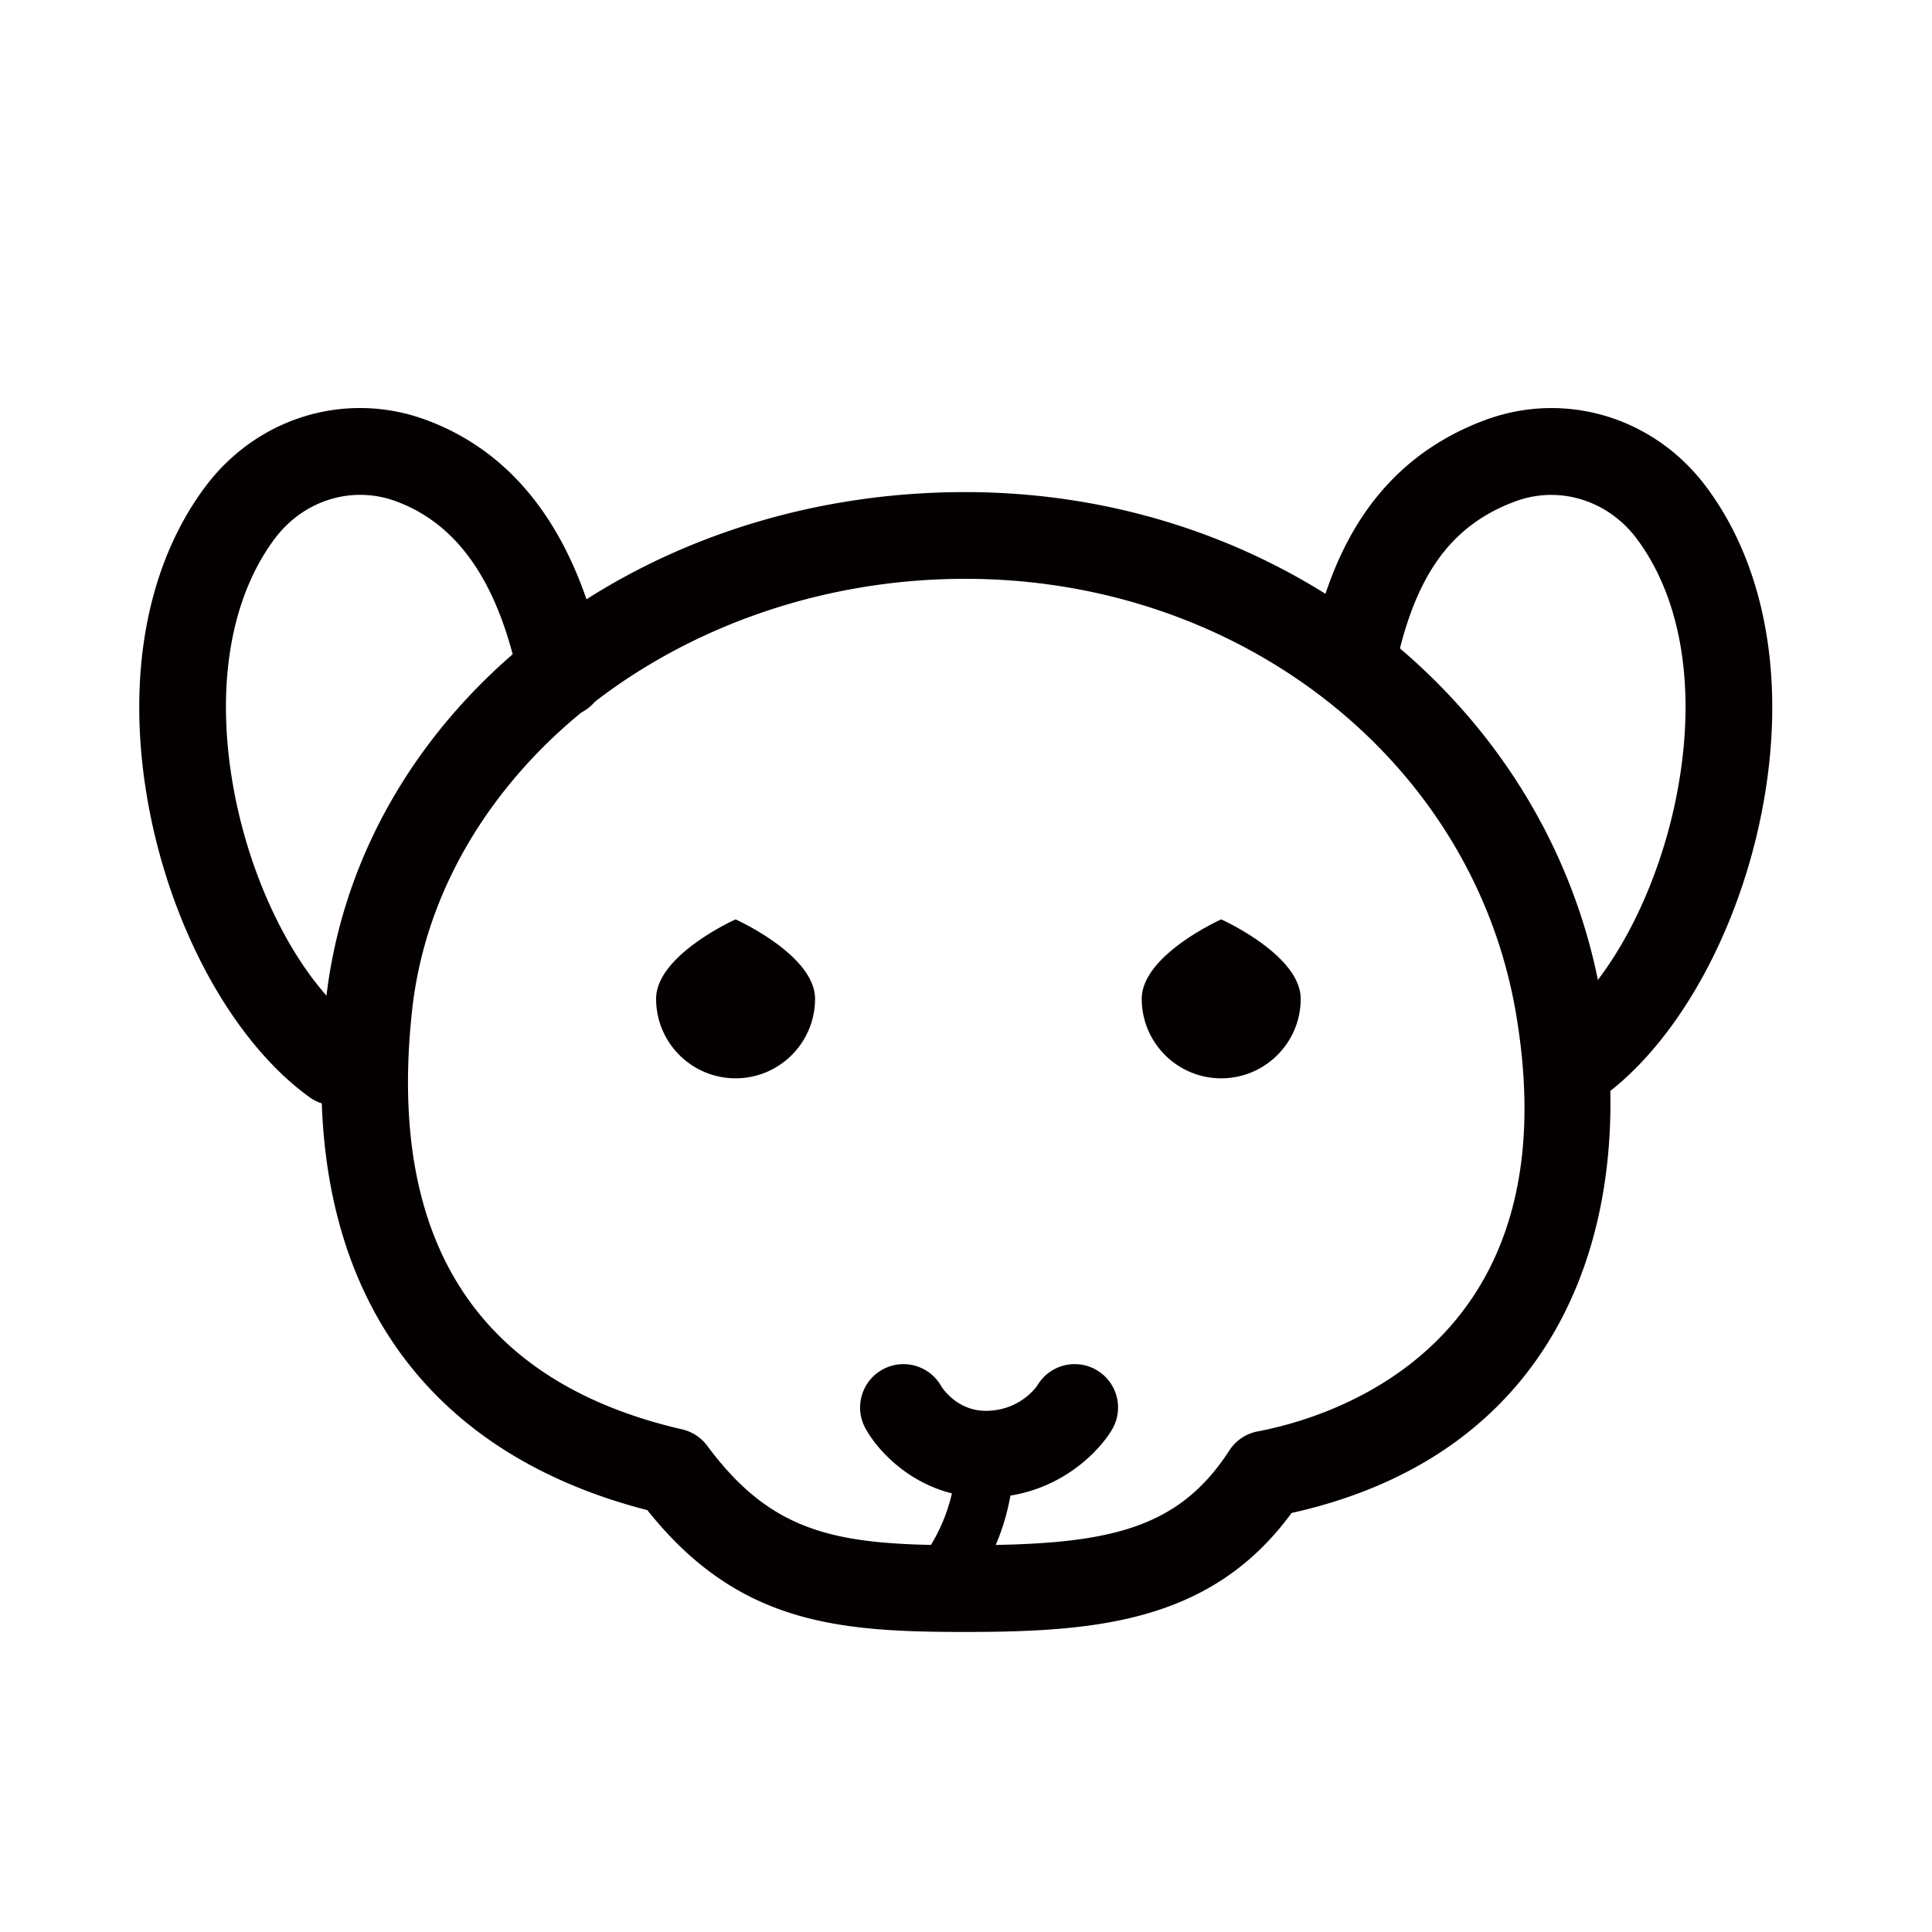 <?xml version="1.0" standalone="no"?><!DOCTYPE svg PUBLIC "-//W3C//DTD SVG 1.1//EN" "http://www.w3.org/Graphics/SVG/1.1/DTD/svg11.dtd"><svg t="1617685029295" class="icon" viewBox="0 0 1024 1024" version="1.1" xmlns="http://www.w3.org/2000/svg" p-id="2499" xmlns:xlink="http://www.w3.org/1999/xlink" width="200" height="200"><defs><style type="text/css"></style></defs><path d="M510.84 864.97c-67.84 0-120.1-4.76-167.73-64.56-125.43-32.29-185.88-127.84-170.38-269.96 16.77-153.72 162.46-269.63 338.9-269.63 168.73 0 310.52 112.82 337.12 268.26C867.74 640 834.12 768.6 684.56 801.91c-42.51 58.16-103.96 63.06-173.72 63.06z m0.78-558.18c-150.42 0-279.21 100.44-293.2 228.66-13.36 122.41 34.81 197.16 143.15 222.15a22.979 22.979 0 0 1 13.3 8.72C410.06 813.81 444.95 819 510.84 819c74.85 0 112.92-7.26 140.74-50.22 3.41-5.28 8.84-8.93 15.01-10.1 39.72-7.54 166.99-45.85 136.85-221.85-22.83-133.29-145.55-230.04-291.82-230.04z" fill="#040000" p-id="2500"></path><path d="M835.64 585.88c-7.14 0-14.16-3.31-18.66-9.53-7.43-10.3-5.11-24.66 5.19-32.08 32.21-23.26 59.68-76.9 68.35-133.51 7.74-50.51-0.42-94.97-22.99-125.19-15.33-20.52-41.28-28.49-64.59-19.75-34.39 12.85-53.45 39.76-63.71 89.97-2.55 12.44-14.67 20.34-27.13 17.91-12.44-2.54-20.46-14.7-17.91-27.13 8.48-41.44 27.31-99.37 92.66-123.82 42.6-15.94 89.86-1.74 117.52 35.32 30 40.18 41.23 96.88 31.61 159.66-10.59 69.06-44.69 133.37-86.89 163.82a23.003 23.003 0 0 1-13.45 4.33zM177.47 585.88c-4.66 0-9.36-1.41-13.43-4.35-42.19-30.45-76.3-94.76-86.88-163.82-9.62-62.78 1.6-119.48 31.59-159.66 27.68-37.05 74.91-51.25 117.52-35.32 48.46 18.12 80.08 61.79 93.99 129.76 2.54 12.44-5.48 24.59-17.91 27.13-12.46 2.59-24.58-5.48-27.13-17.91-10.66-52.17-31.94-83.53-65.04-95.91-23.31-8.75-49.26-0.78-64.59 19.75-22.56 30.21-30.72 74.69-22.99 125.19 8.68 56.61 36.15 110.26 68.35 133.51 10.3 7.42 12.62 21.79 5.19 32.08-4.51 6.25-11.53 9.55-18.67 9.55zM431.99 529.41c0 23.26-18.86 42.12-42.12 42.12-23.26 0-42.12-18.86-42.12-42.12s42.12-42.12 42.12-42.12 42.12 18.86 42.12 42.12zM689.39 529.41c0 23.26-18.86 42.12-42.12 42.12s-42.12-18.86-42.12-42.12 42.12-42.12 42.12-42.12 42.12 18.86 42.12 42.12zM522.61 793.74c-34.41 0-56.28-22.85-63.88-36.62-6.13-11.12-2.09-25.1 9.03-31.23 11.04-6.09 24.86-2.15 31.06 8.74 0.99 1.63 9.16 13.69 24.74 13.12 17.81-0.52 26.21-13.35 26.29-13.47 6.48-10.94 20.58-14.5 31.5-8.04 10.92 6.49 14.51 20.59 8.02 31.5-7.65 12.88-29.83 34.94-64.46 35.95-0.78 0.04-1.54 0.05-2.3 0.05z" fill="#040000" p-id="2501"></path><path d="M495.7 857.18c-3.48 0-6.98-1.18-9.85-3.59-6.48-5.45-7.31-15.11-1.86-21.59 14.85-17.66 22.7-38.32 22.7-59.77v-4.06c0-8.47 6.86-15.32 15.32-15.32s15.32 6.85 15.32 15.32v4.06c0 28.75-10.34 56.24-29.9 79.49-3.03 3.6-7.36 5.46-11.73 5.46z" fill="#040000" p-id="2502"></path></svg>